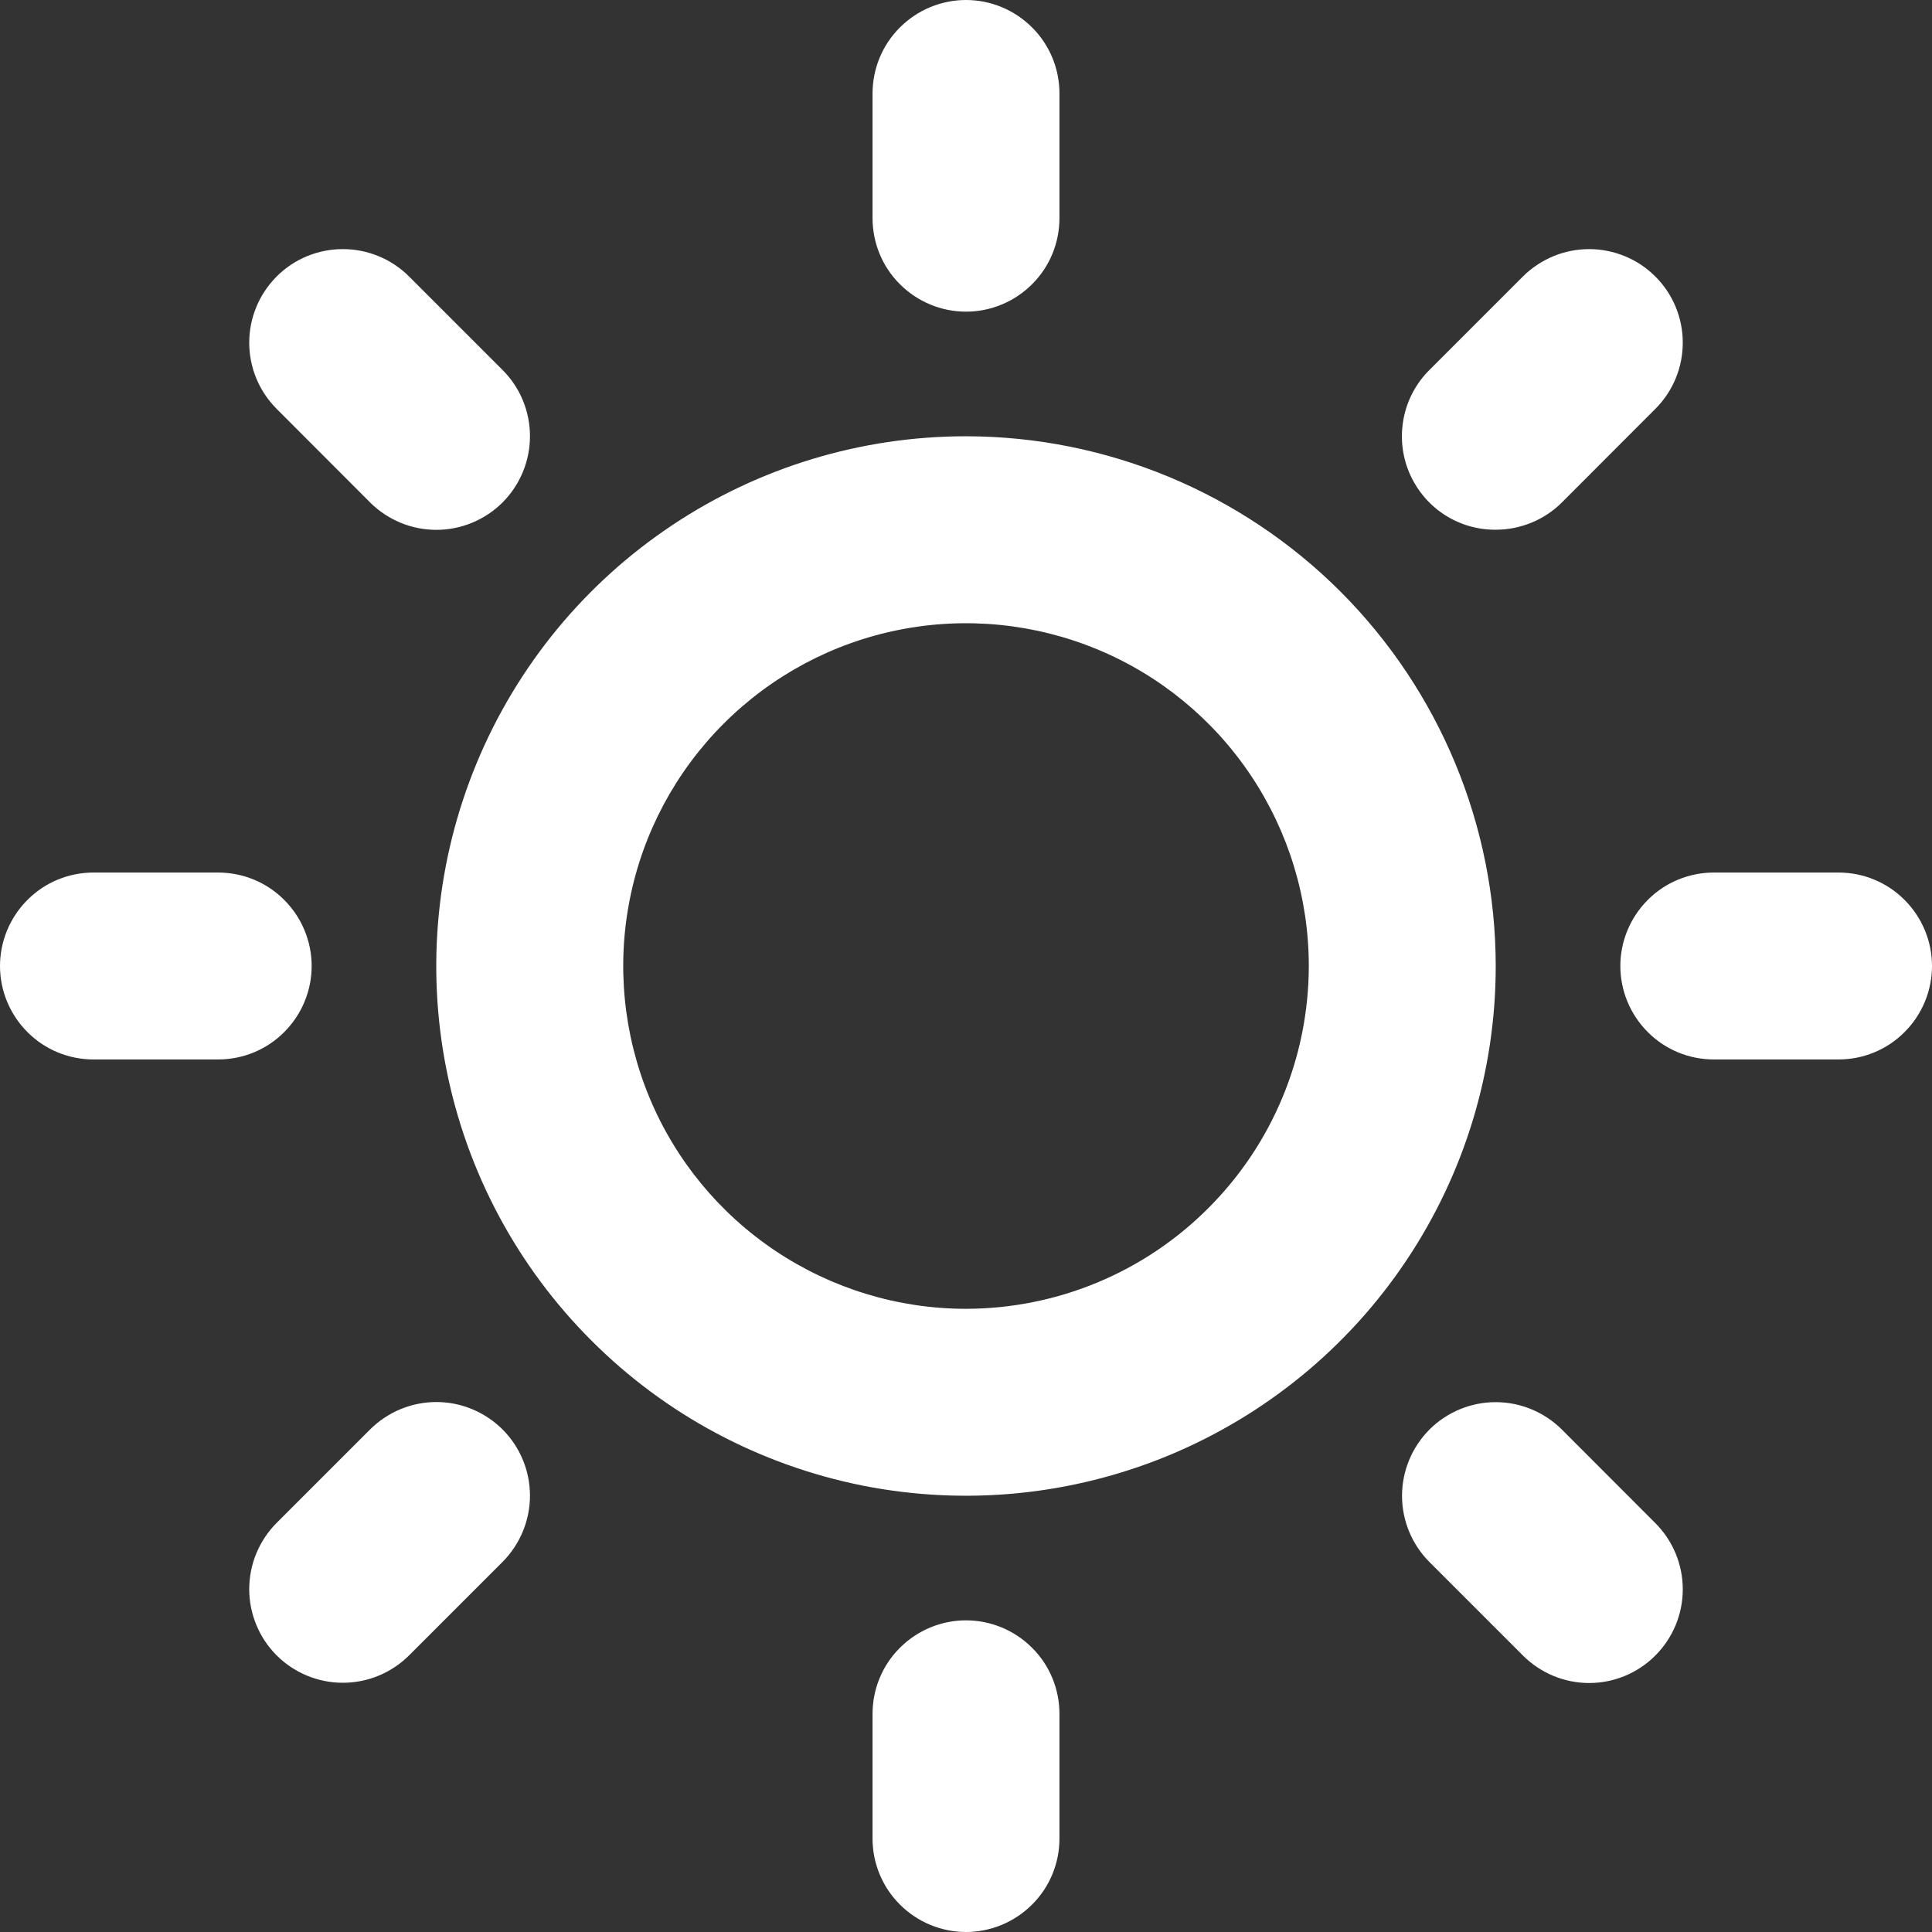 <svg width="16" height="16" viewBox="0 0 16 16" fill="none" xmlns="http://www.w3.org/2000/svg">
<rect x="0" y="0" width="16" height="16" fill="#333333" stroke="none"/>
<path d="M7.226 1.806V0.774C7.226 0.569 7.307 0.372 7.453 0.227C7.598 0.082 7.795 0 8 0C8.205 0 8.402 0.082 8.547 0.227C8.693 0.372 8.774 0.569 8.774 0.774V1.806C8.774 2.012 8.693 2.209 8.547 2.354C8.402 2.499 8.205 2.581 8 2.581C7.795 2.581 7.598 2.499 7.453 2.354C7.307 2.209 7.226 2.012 7.226 1.806ZM12.387 8C12.387 8.868 12.13 9.716 11.648 10.437C11.166 11.159 10.48 11.721 9.679 12.053C8.877 12.385 7.995 12.472 7.144 12.303C6.293 12.133 5.511 11.716 4.898 11.102C4.284 10.489 3.866 9.707 3.697 8.856C3.528 8.005 3.615 7.123 3.947 6.321C4.279 5.519 4.841 4.834 5.563 4.352C6.284 3.87 7.132 3.613 8 3.613C9.163 3.614 10.278 4.077 11.101 4.899C11.923 5.722 12.386 6.837 12.387 8ZM10.839 8C10.839 7.439 10.672 6.89 10.36 6.423C10.048 5.956 9.605 5.592 9.086 5.377C8.568 5.163 7.997 5.106 7.446 5.216C6.896 5.325 6.39 5.596 5.993 5.993C5.596 6.39 5.325 6.896 5.216 7.446C5.106 7.997 5.163 8.568 5.377 9.086C5.592 9.605 5.956 10.048 6.423 10.36C6.89 10.672 7.439 10.839 8 10.839C8.753 10.838 9.474 10.539 10.006 10.006C10.539 9.474 10.838 8.753 10.839 8ZM3.065 4.161C3.137 4.233 3.223 4.29 3.317 4.329C3.411 4.368 3.512 4.388 3.614 4.388C3.715 4.388 3.816 4.368 3.91 4.329C4.004 4.29 4.09 4.233 4.162 4.161C4.234 4.089 4.291 4.003 4.33 3.909C4.369 3.815 4.389 3.714 4.389 3.612C4.389 3.51 4.369 3.41 4.33 3.315C4.291 3.221 4.234 3.136 4.162 3.064L3.388 2.29C3.242 2.144 3.045 2.063 2.839 2.063C2.634 2.063 2.436 2.144 2.291 2.29C2.146 2.435 2.064 2.632 2.064 2.838C2.064 3.044 2.146 3.241 2.291 3.386L3.065 4.161ZM3.065 11.838L2.291 12.612C2.219 12.684 2.162 12.77 2.123 12.864C2.084 12.958 2.064 13.059 2.064 13.161C2.064 13.262 2.084 13.363 2.123 13.457C2.162 13.552 2.219 13.637 2.291 13.709C2.436 13.854 2.634 13.936 2.839 13.936C2.941 13.936 3.042 13.916 3.136 13.877C3.23 13.838 3.316 13.781 3.388 13.709L4.162 12.935C4.307 12.789 4.389 12.592 4.389 12.386C4.389 12.181 4.307 11.983 4.162 11.838C4.016 11.693 3.819 11.611 3.614 11.611C3.408 11.611 3.211 11.693 3.065 11.838ZM12.387 4.387C12.489 4.387 12.589 4.367 12.684 4.328C12.777 4.29 12.863 4.233 12.935 4.161L13.709 3.386C13.781 3.314 13.838 3.229 13.877 3.135C13.916 3.041 13.936 2.94 13.936 2.838C13.936 2.736 13.916 2.635 13.877 2.541C13.838 2.447 13.781 2.362 13.709 2.29C13.637 2.218 13.552 2.161 13.457 2.122C13.363 2.083 13.262 2.063 13.161 2.063C13.059 2.063 12.958 2.083 12.864 2.122C12.77 2.161 12.684 2.218 12.612 2.29L11.838 3.064C11.729 3.172 11.655 3.31 11.625 3.461C11.595 3.612 11.61 3.768 11.669 3.91C11.728 4.051 11.827 4.173 11.955 4.258C12.083 4.343 12.233 4.388 12.387 4.387ZM12.935 11.839C12.789 11.694 12.592 11.612 12.386 11.612C12.181 11.612 11.983 11.694 11.838 11.839C11.693 11.985 11.611 12.182 11.611 12.388C11.611 12.593 11.693 12.791 11.838 12.936L12.612 13.71C12.758 13.856 12.955 13.938 13.161 13.938C13.366 13.938 13.564 13.856 13.709 13.71C13.854 13.565 13.936 13.368 13.936 13.162C13.936 12.956 13.854 12.759 13.709 12.614L12.935 11.839ZM2.581 8C2.581 7.795 2.499 7.598 2.354 7.453C2.209 7.307 2.012 7.226 1.806 7.226H0.774C0.569 7.226 0.372 7.307 0.227 7.453C0.082 7.598 0 7.795 0 8C0 8.205 0.082 8.402 0.227 8.547C0.372 8.693 0.569 8.774 0.774 8.774H1.806C2.012 8.774 2.209 8.693 2.354 8.547C2.499 8.402 2.581 8.205 2.581 8ZM8 13.419C7.795 13.419 7.598 13.501 7.453 13.646C7.307 13.791 7.226 13.988 7.226 14.194V15.226C7.226 15.431 7.307 15.628 7.453 15.773C7.598 15.918 7.795 16 8 16C8.205 16 8.402 15.918 8.547 15.773C8.693 15.628 8.774 15.431 8.774 15.226V14.194C8.774 13.988 8.693 13.791 8.547 13.646C8.402 13.501 8.205 13.419 8 13.419ZM15.226 7.226H14.194C13.988 7.226 13.791 7.307 13.646 7.453C13.501 7.598 13.419 7.795 13.419 8C13.419 8.205 13.501 8.402 13.646 8.547C13.791 8.693 13.988 8.774 14.194 8.774H15.226C15.431 8.774 15.628 8.693 15.773 8.547C15.918 8.402 16 8.205 16 8C16 7.795 15.918 7.598 15.773 7.453C15.628 7.307 15.431 7.226 15.226 7.226Z" fill="white"/>
</svg>
